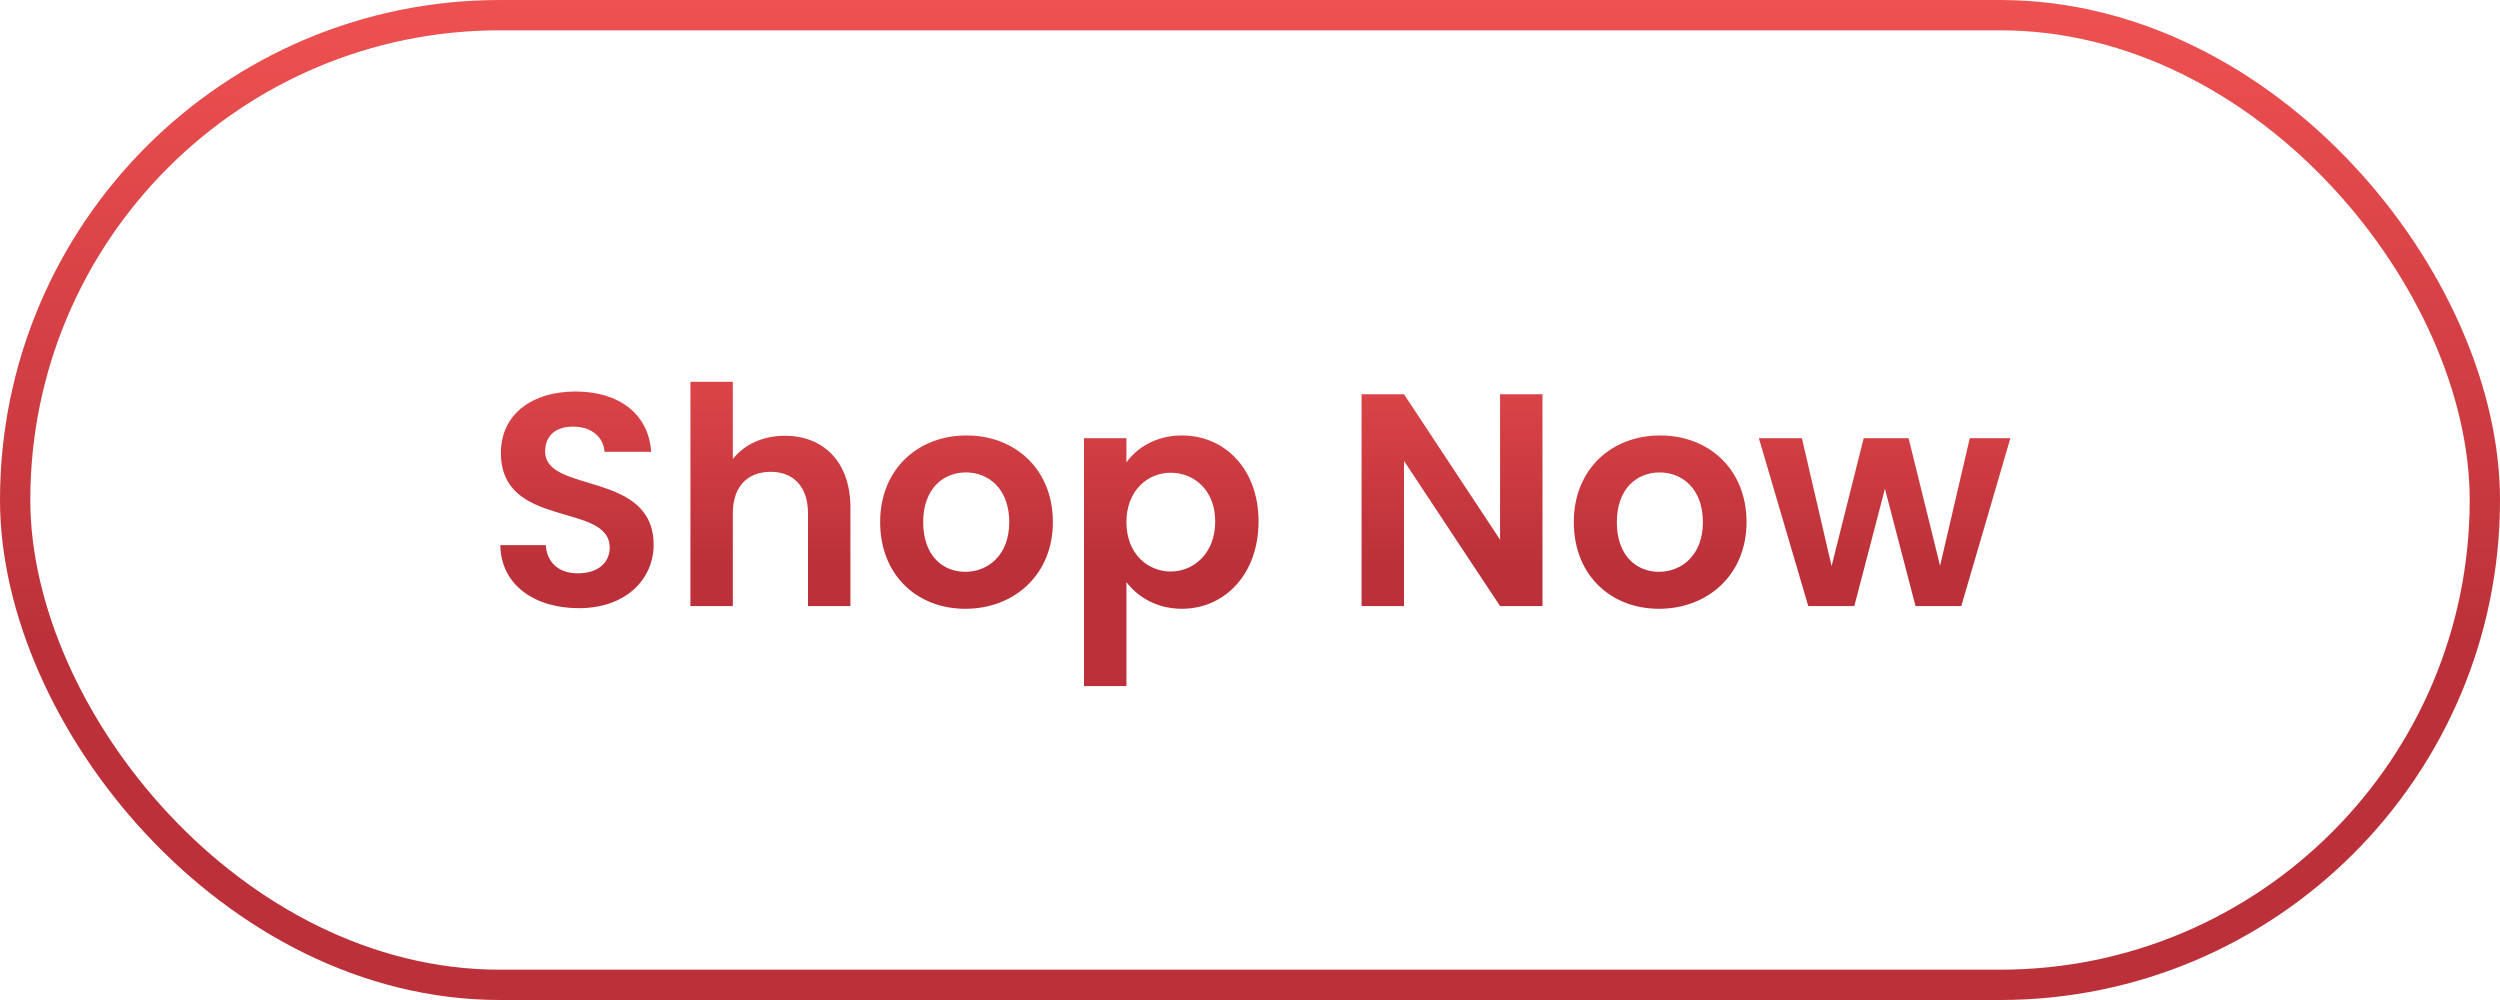<svg width="165" height="66" viewBox="0 0 165 66" fill="none" xmlns="http://www.w3.org/2000/svg">
<path d="M43.14 35.96C43.14 31.04 35.98 32.6 35.98 29.8C35.98 28.66 36.8 28.12 37.9 28.16C39.1 28.18 39.84 28.9 39.9 29.82H42.98C42.8 27.3 40.84 25.84 37.98 25.84C35.1 25.84 33.06 27.36 33.06 29.88C33.04 34.94 40.24 33.12 40.24 36.14C40.24 37.14 39.46 37.84 38.14 37.84C36.84 37.84 36.1 37.1 36.02 35.98H33.02C33.06 38.62 35.3 40.14 38.2 40.14C41.38 40.14 43.14 38.16 43.14 35.96ZM45.568 40H48.367V33.88C48.367 32.1 49.347 31.14 50.867 31.14C52.347 31.14 53.328 32.1 53.328 33.88V40H56.127V33.5C56.127 30.44 54.307 28.76 51.807 28.76C50.328 28.76 49.087 29.36 48.367 30.3V25.2H45.568V40ZM69.49 34.46C69.49 30.96 66.99 28.74 63.79 28.74C60.59 28.74 58.09 30.96 58.09 34.46C58.09 37.94 60.51 40.18 63.71 40.18C66.93 40.18 69.49 37.94 69.49 34.46ZM60.93 34.46C60.93 32.24 62.27 31.18 63.75 31.18C65.23 31.18 66.61 32.24 66.61 34.46C66.61 36.66 65.19 37.74 63.71 37.74C62.21 37.74 60.93 36.66 60.93 34.46ZM74.344 30.52V28.92H71.544V45.28H74.344V38.42C75.024 39.32 76.264 40.18 78.004 40.18C80.844 40.18 83.064 37.88 83.064 34.42C83.064 30.96 80.844 28.74 78.004 28.74C76.284 28.74 75.004 29.58 74.344 30.52ZM80.204 34.42C80.204 36.52 78.784 37.72 77.264 37.72C75.764 37.72 74.344 36.56 74.344 34.46C74.344 32.36 75.764 31.2 77.264 31.2C78.784 31.2 80.204 32.32 80.204 34.42ZM99.004 26.02V35.62L92.664 26.02H89.864V40H92.664V30.42L99.004 40H101.804V26.02H99.004ZM115.271 34.46C115.271 30.96 112.771 28.74 109.571 28.74C106.371 28.74 103.871 30.96 103.871 34.46C103.871 37.94 106.291 40.18 109.491 40.18C112.711 40.18 115.271 37.94 115.271 34.46ZM106.711 34.46C106.711 32.24 108.051 31.18 109.531 31.18C111.011 31.18 112.391 32.24 112.391 34.46C112.391 36.66 110.971 37.74 109.491 37.74C107.991 37.74 106.711 36.66 106.711 34.46ZM119.345 40H122.385L124.405 32.26L126.425 40H129.445L132.685 28.92H130.005L128.045 37.34L125.965 28.92H123.005L120.885 37.36L118.925 28.92H116.085L119.345 40Z" fill="url(#paint0_linear_18_1980)"/>
<rect x="1" y="1" width="163" height="64" rx="32" stroke="url(#paint1_linear_18_1980)" stroke-width="2"/>
<defs>
<linearGradient id="paint0_linear_18_1980" x1="82.5" y1="10.031" x2="82.5" y2="48" gradientUnits="userSpaceOnUse">
<stop offset="0.047" stop-color="#FF5B59"/>
<stop offset="0.714" stop-color="#BC3139"/>
</linearGradient>
<linearGradient id="paint1_linear_18_1980" x1="82.5" y1="-17.531" x2="82.5" y2="66" gradientUnits="userSpaceOnUse">
<stop offset="0.047" stop-color="#FF5B59"/>
<stop offset="0.714" stop-color="#BC3139"/>
</linearGradient>
</defs>
</svg>
